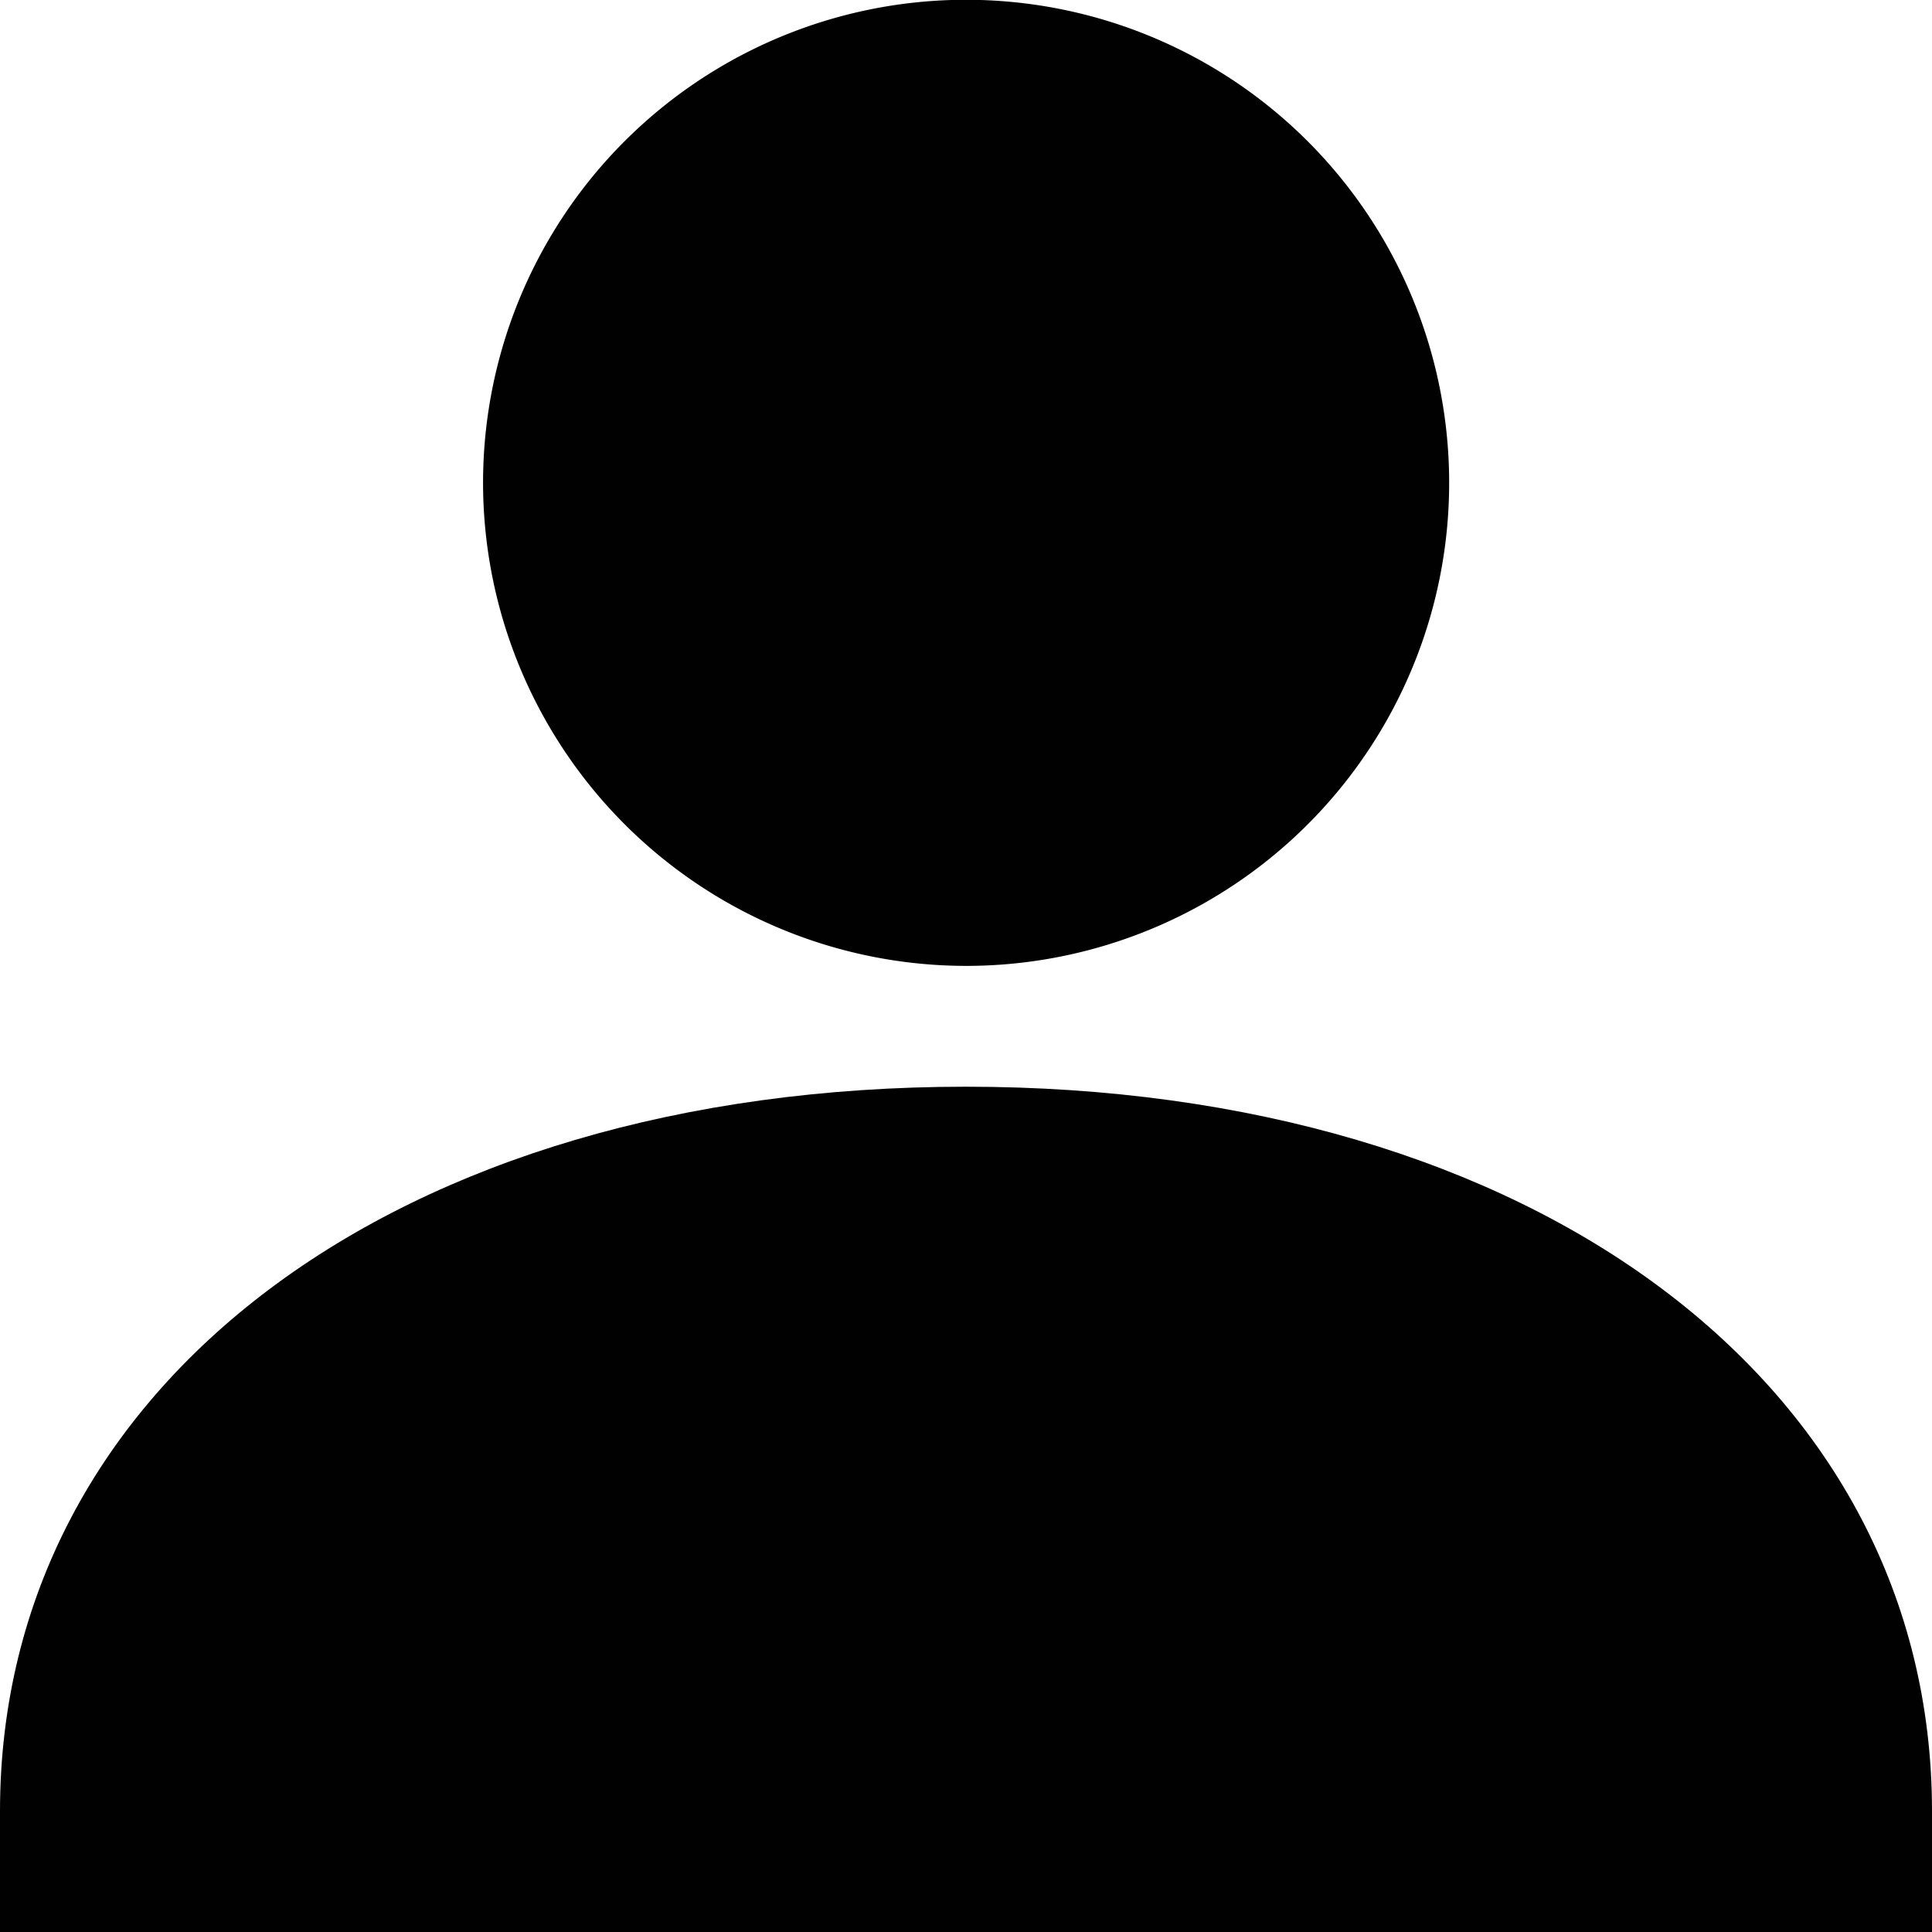 <svg id="Layer_1" data-name="Layer 1" xmlns="http://www.w3.org/2000/svg" viewBox="0 0 89.39 89.39">
  <defs>
    <style>
      .cls-1 {
        fill: #010101;
      }
    </style>
  </defs>
  <title>PMS-Vector-Icons</title>
  <g>
    <path class="cls-1" d="M44.69,44.69A22.35,22.35,0,1,0,22.35,22.35,22.37,22.37,0,0,0,44.69,44.69Z"/>
    <path class="cls-1" d="M44.69,50.28C18.38,50.28,0,64.06,0,83.8v5.59H89.39V83.8C89.39,64.06,71,50.28,44.69,50.28Z"/>
  </g>
</svg>
